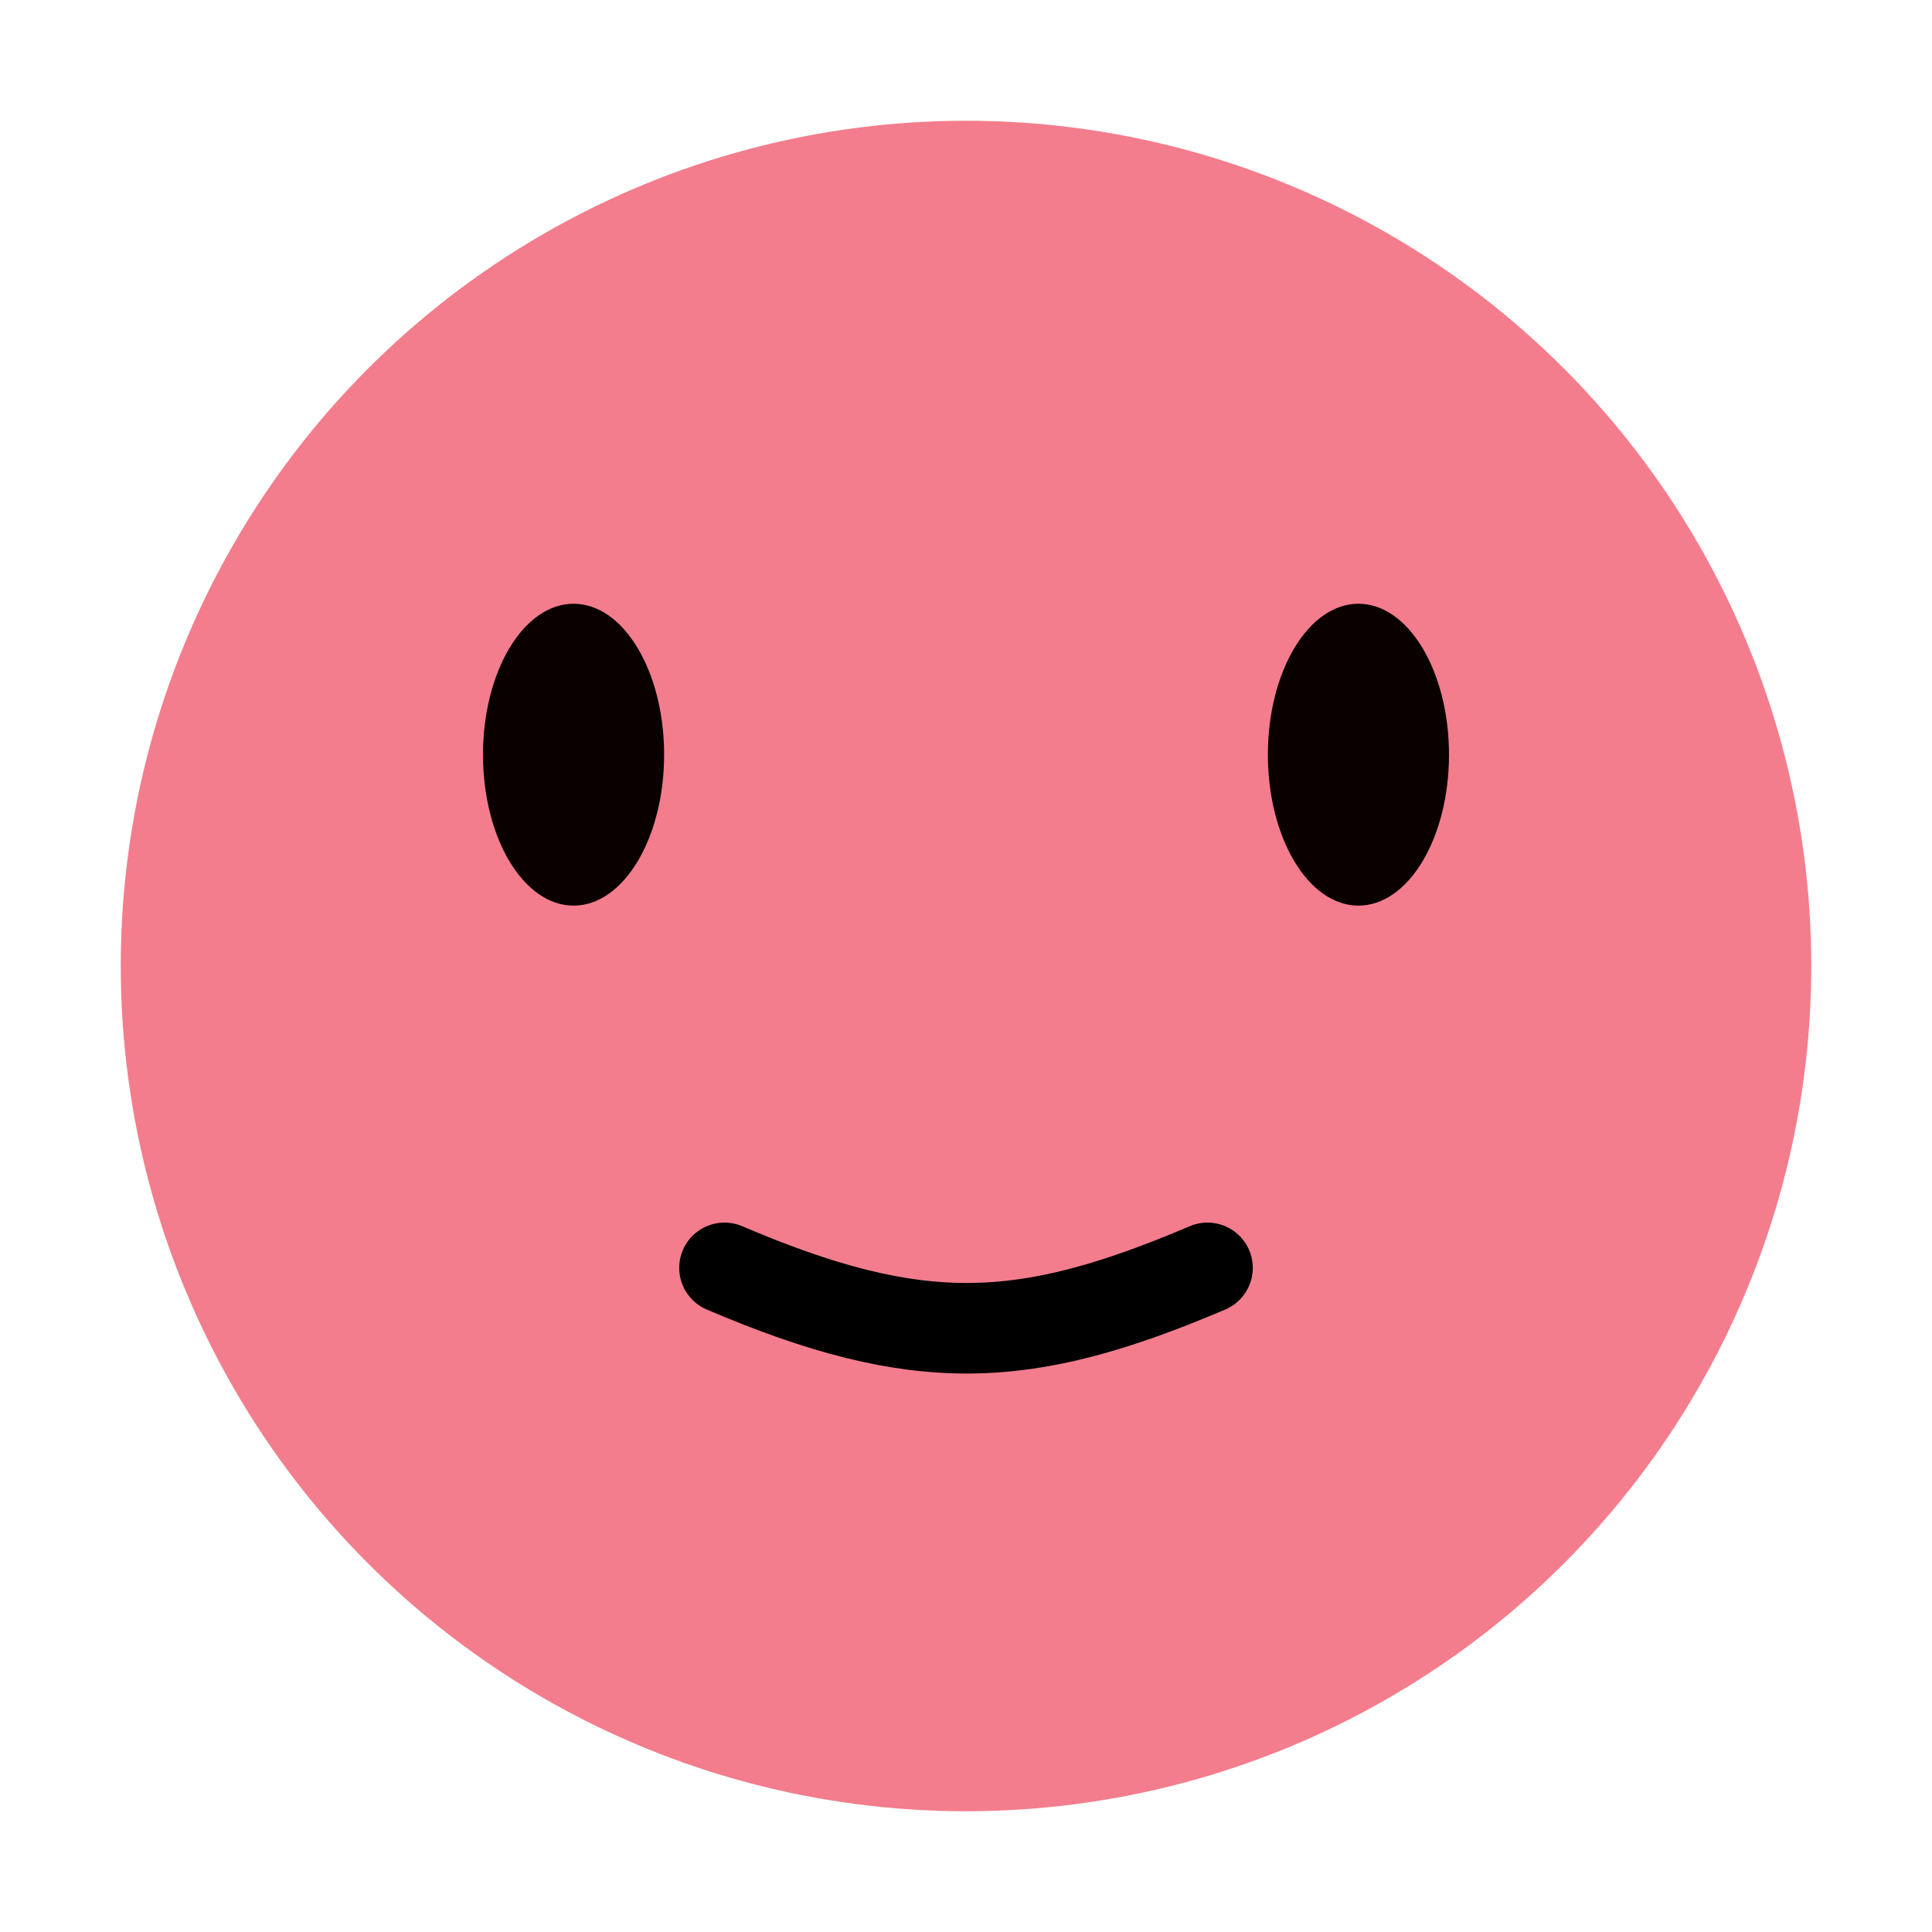 <svg width="80" height="80" viewBox="0 0 80 80" fill="none" xmlns="http://www.w3.org/2000/svg">
<circle cx="40" cy="40" r="35" fill="#F37D8C"/>
<path d="M30 52.5C38.076 55.95 42.437 55.715 50 52.5" stroke="black" stroke-width="3.75" stroke-linecap="round"/>
<ellipse cx="23.75" cy="31.25" rx="3.75" ry="6.25" fill="#0B0000"/>
<ellipse cx="56.25" cy="31.25" rx="3.75" ry="6.25" fill="#0B0000"/>
</svg>
